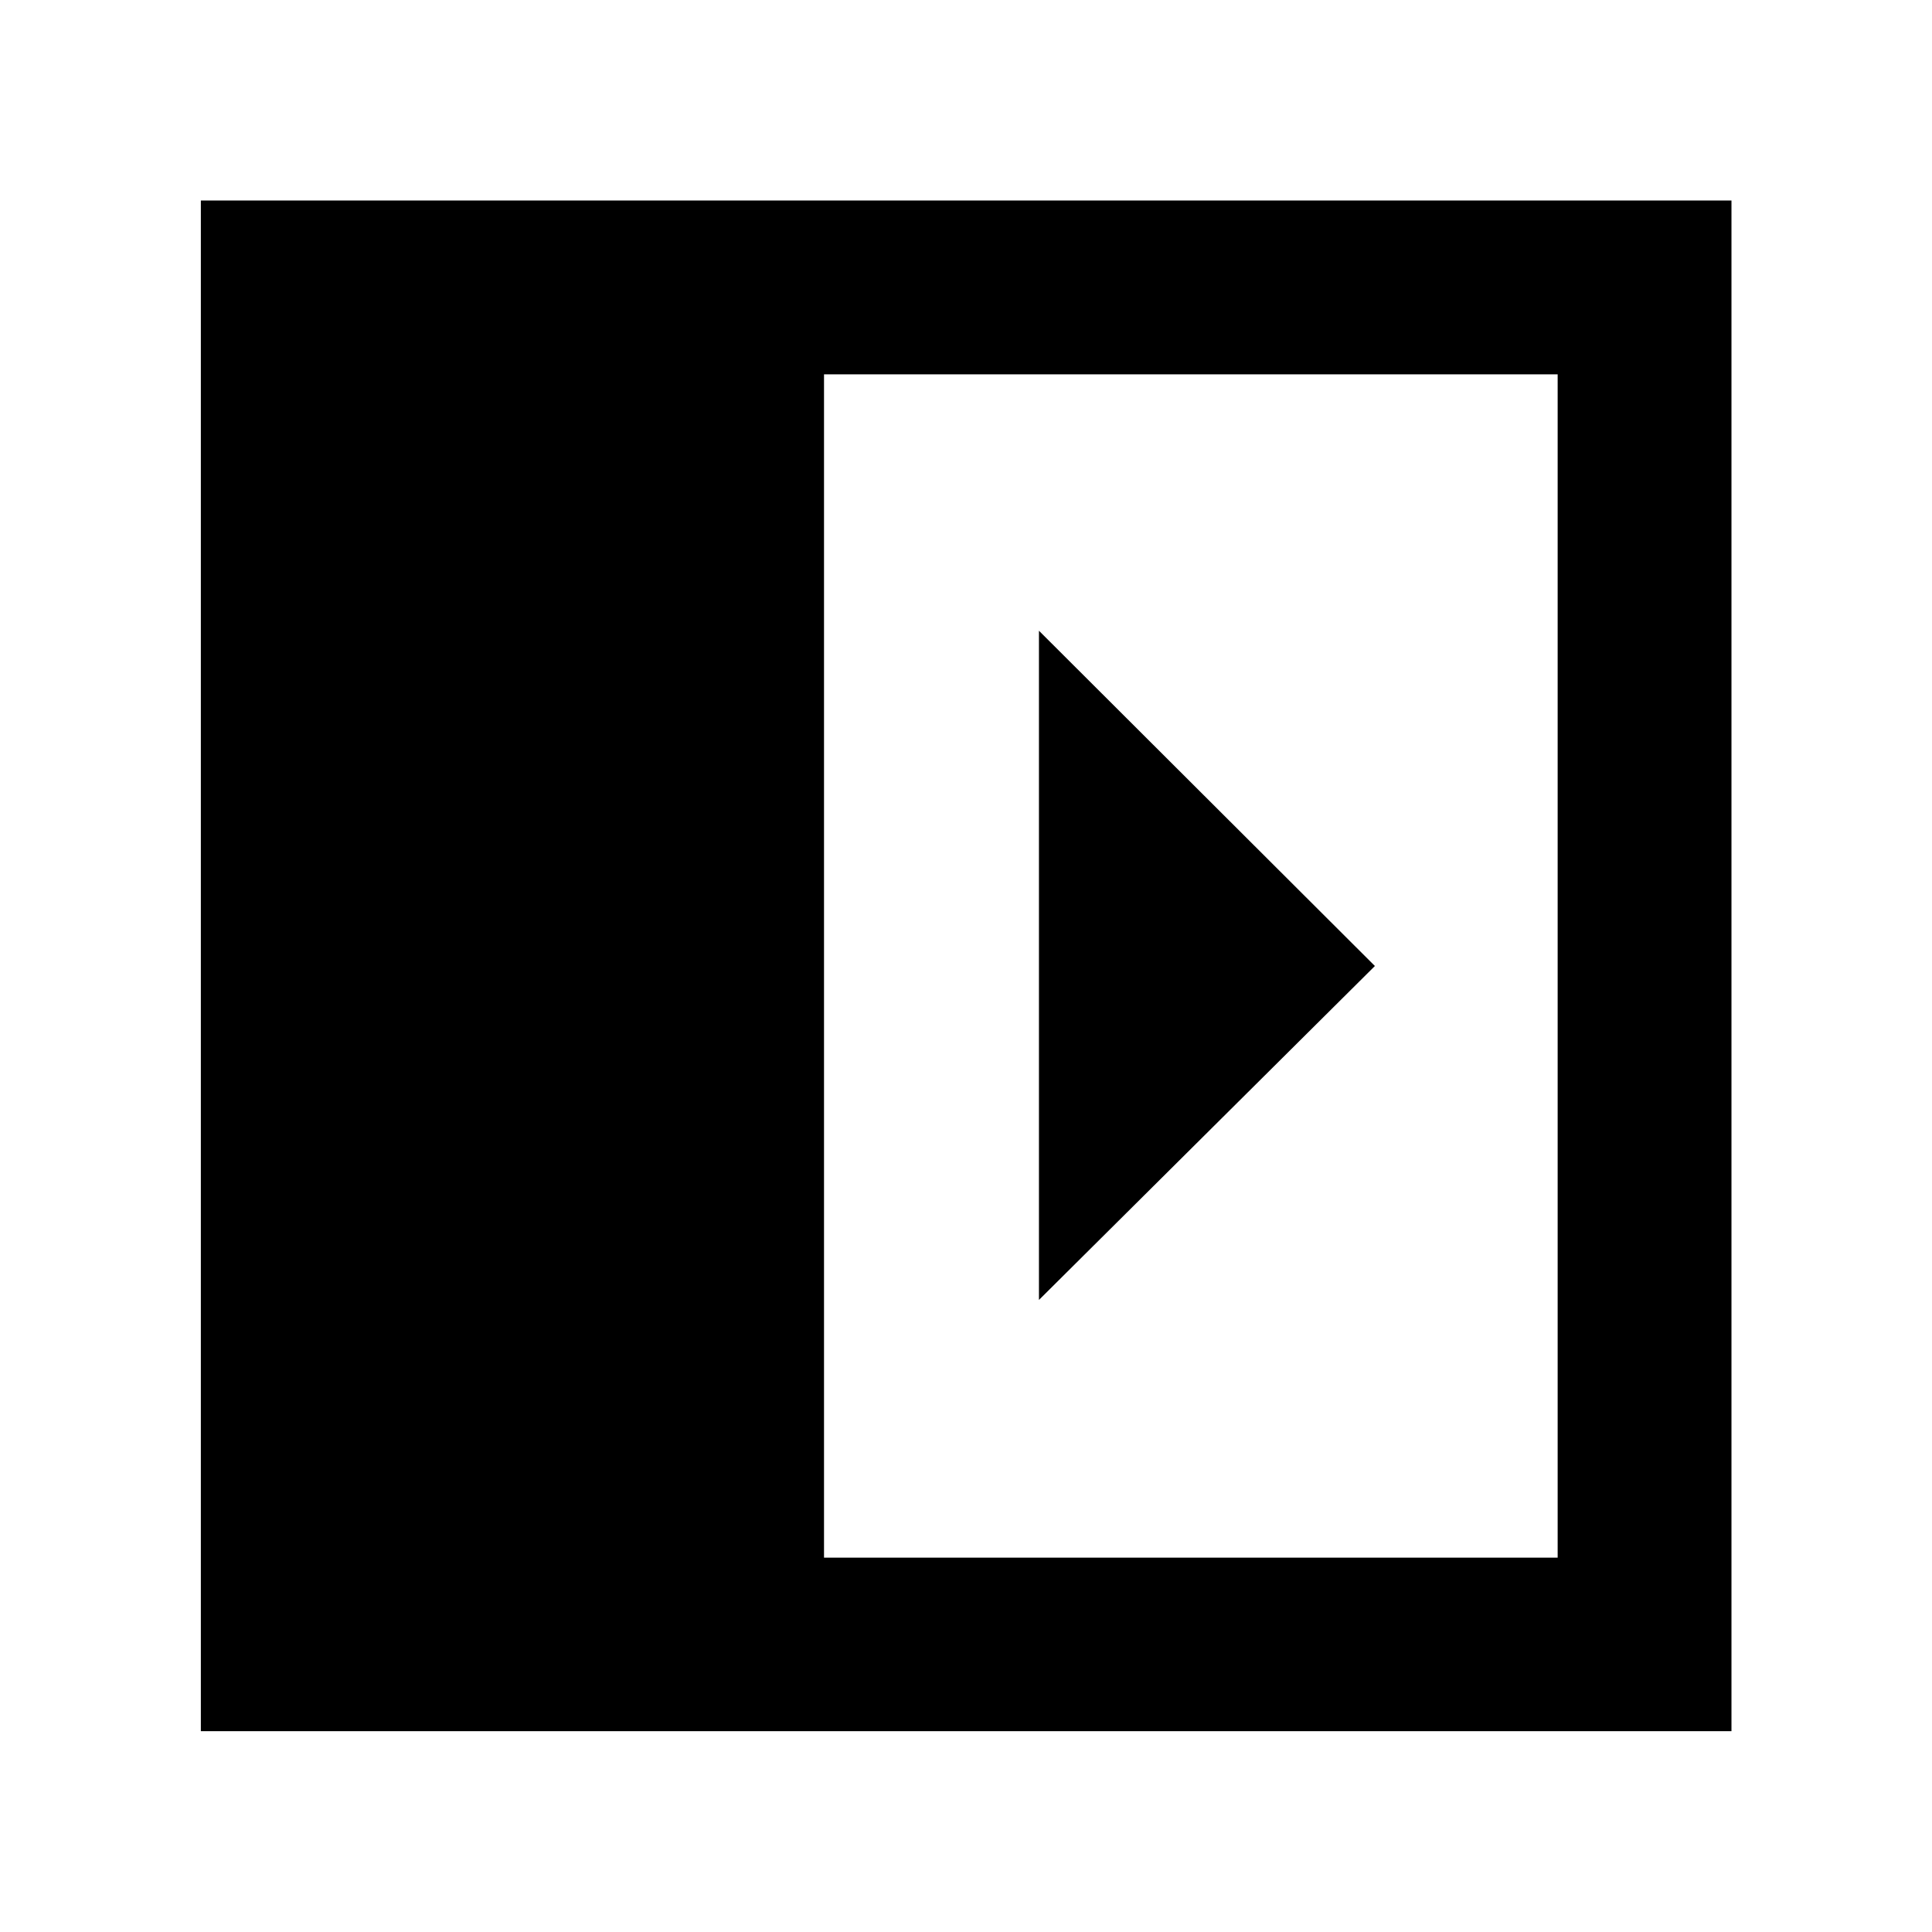 <svg xmlns="http://www.w3.org/2000/svg" height="40" viewBox="0 -960 960 960" width="40"><path d="M516.25-646.59v332.52L683.18-480 516.25-646.59Zm-106.8 460.58h364.54v-587.98H409.45v587.98ZM99.8-99.8v-760.56h760.56V-99.8H99.8Z"/></svg>